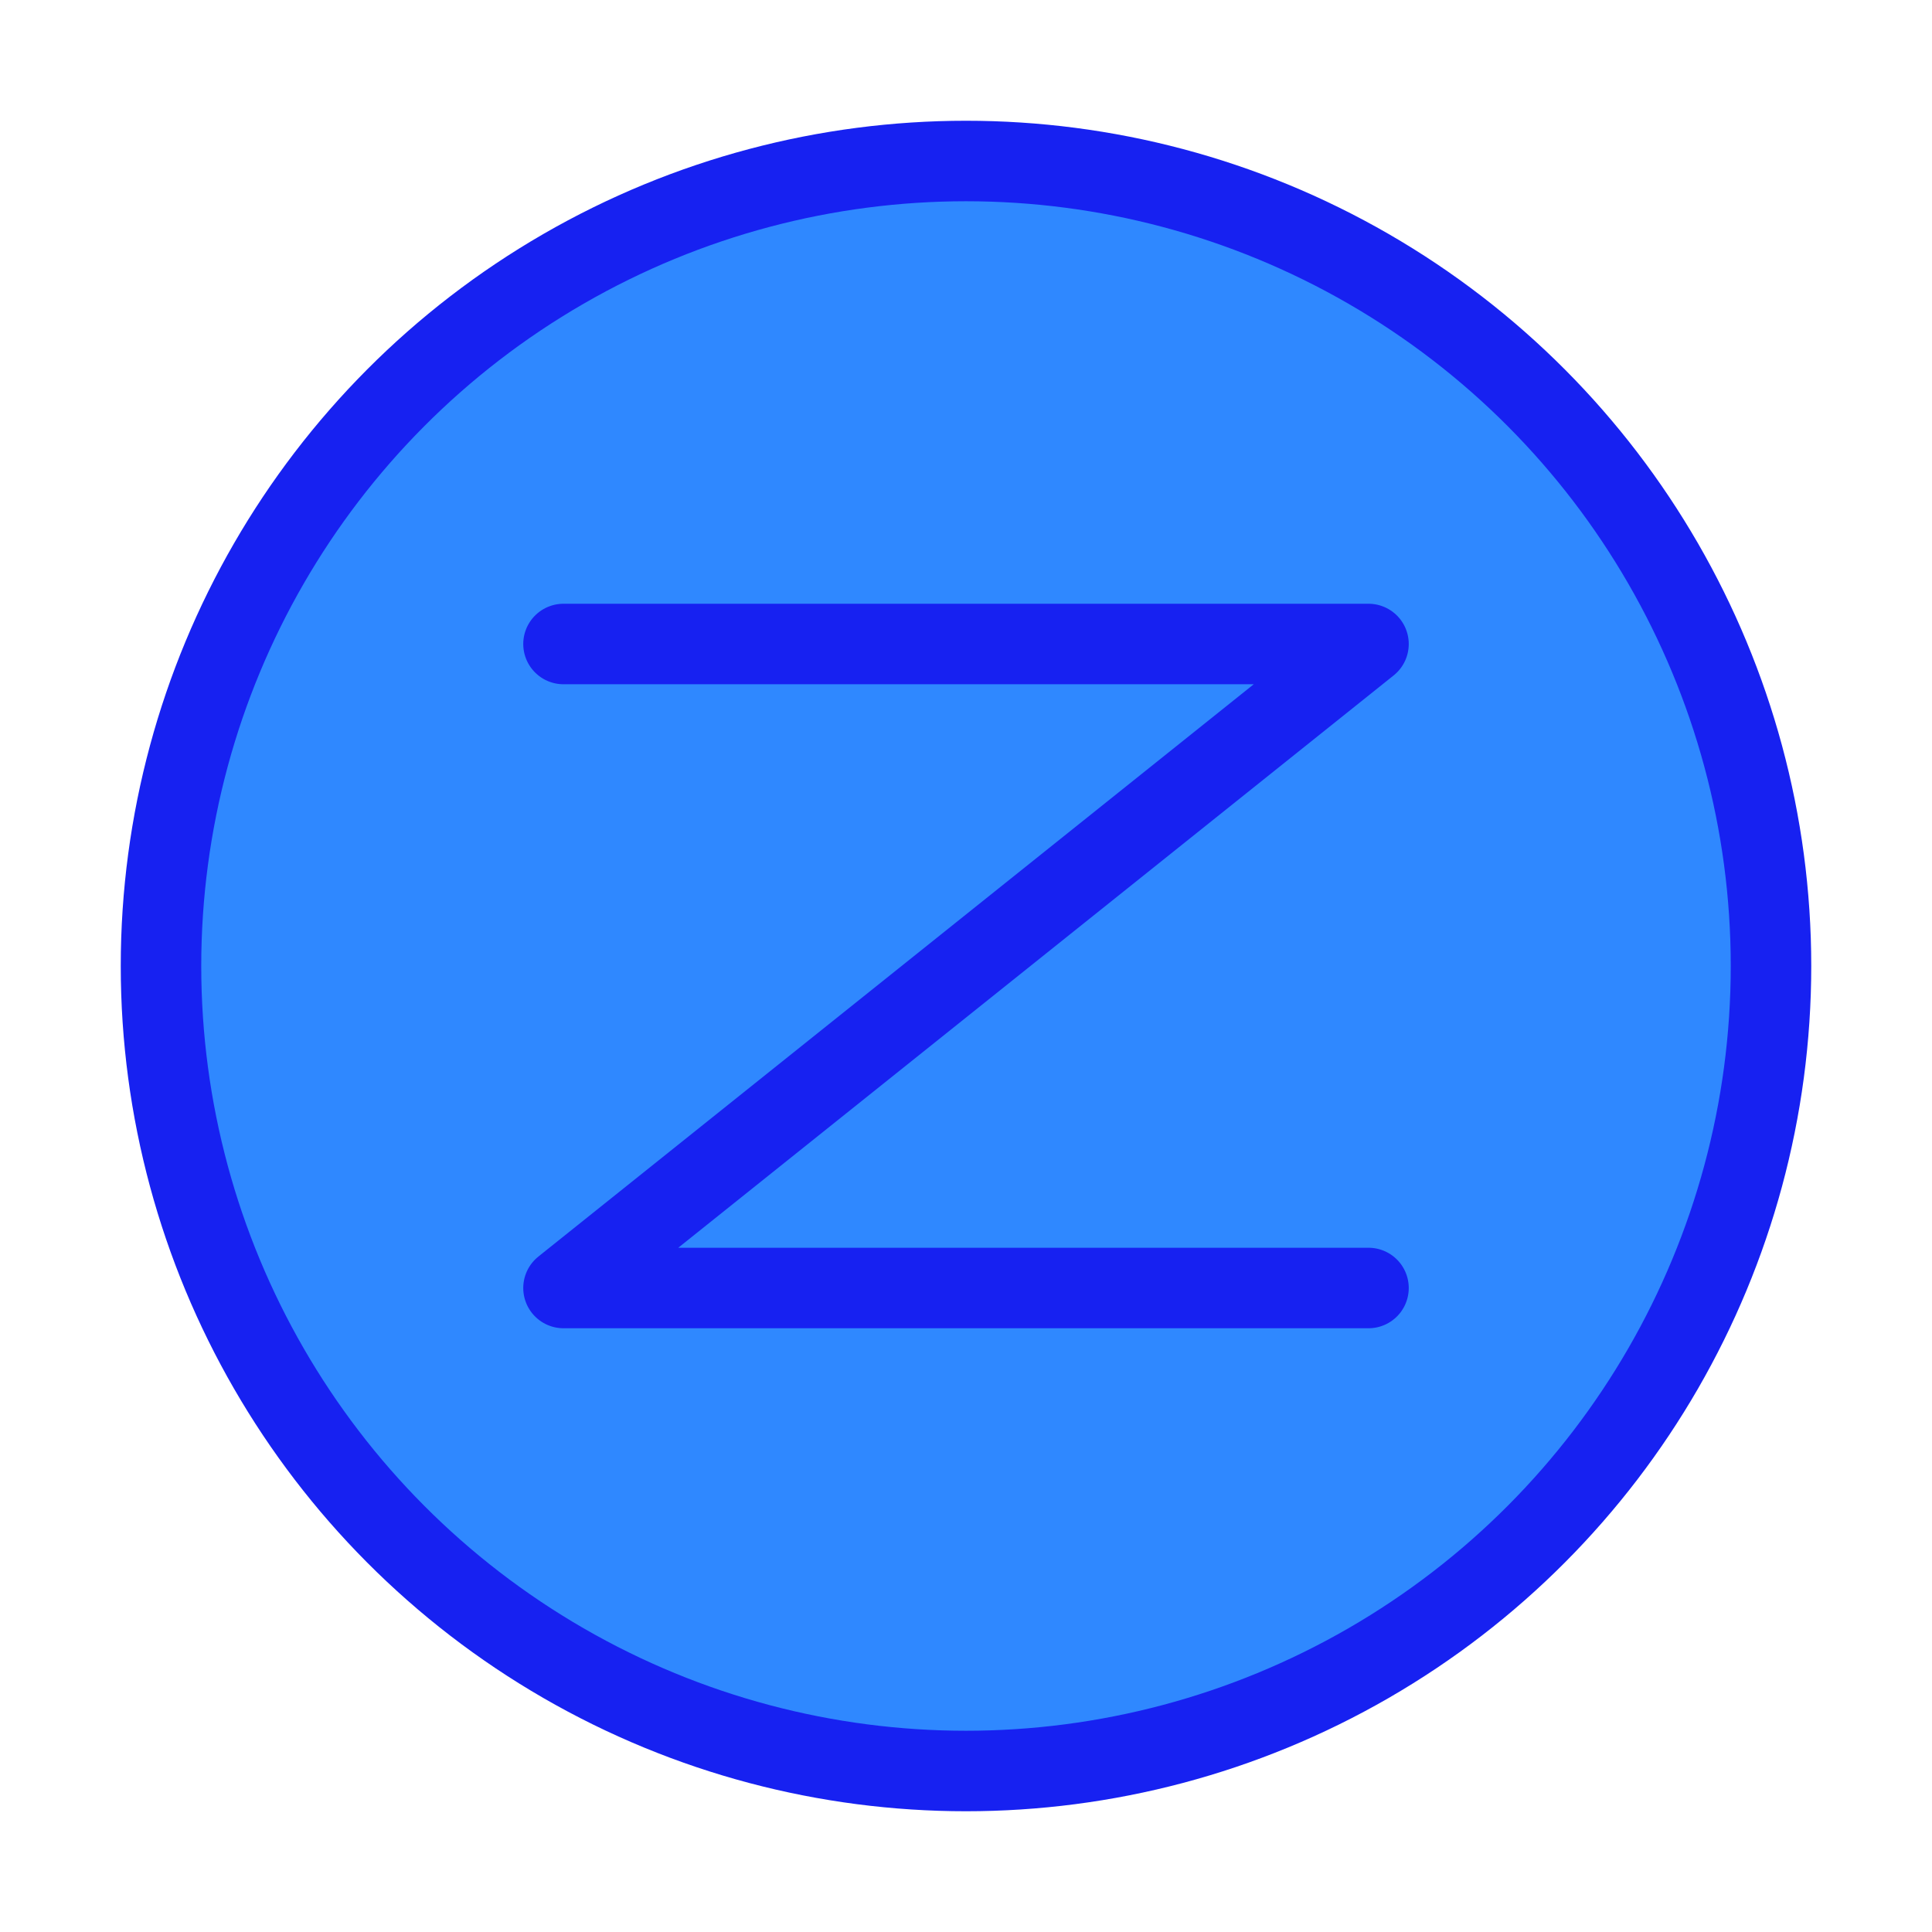 <?xml version="1.0" encoding="UTF-8"?><svg width="24" height="24" viewBox="0 0 48 48" fill="none" xmlns="http://www.w3.org/2000/svg"><circle cx="24" cy="24" r="20" fill="#2F88FF" stroke="#1721F1" stroke-width="2" stroke-linecap="round" stroke-linejoin="round"/><path d="M14 16H34L14 32H34" stroke="#1721F1" stroke-width="2" stroke-linecap="round" stroke-linejoin="round"/></svg>